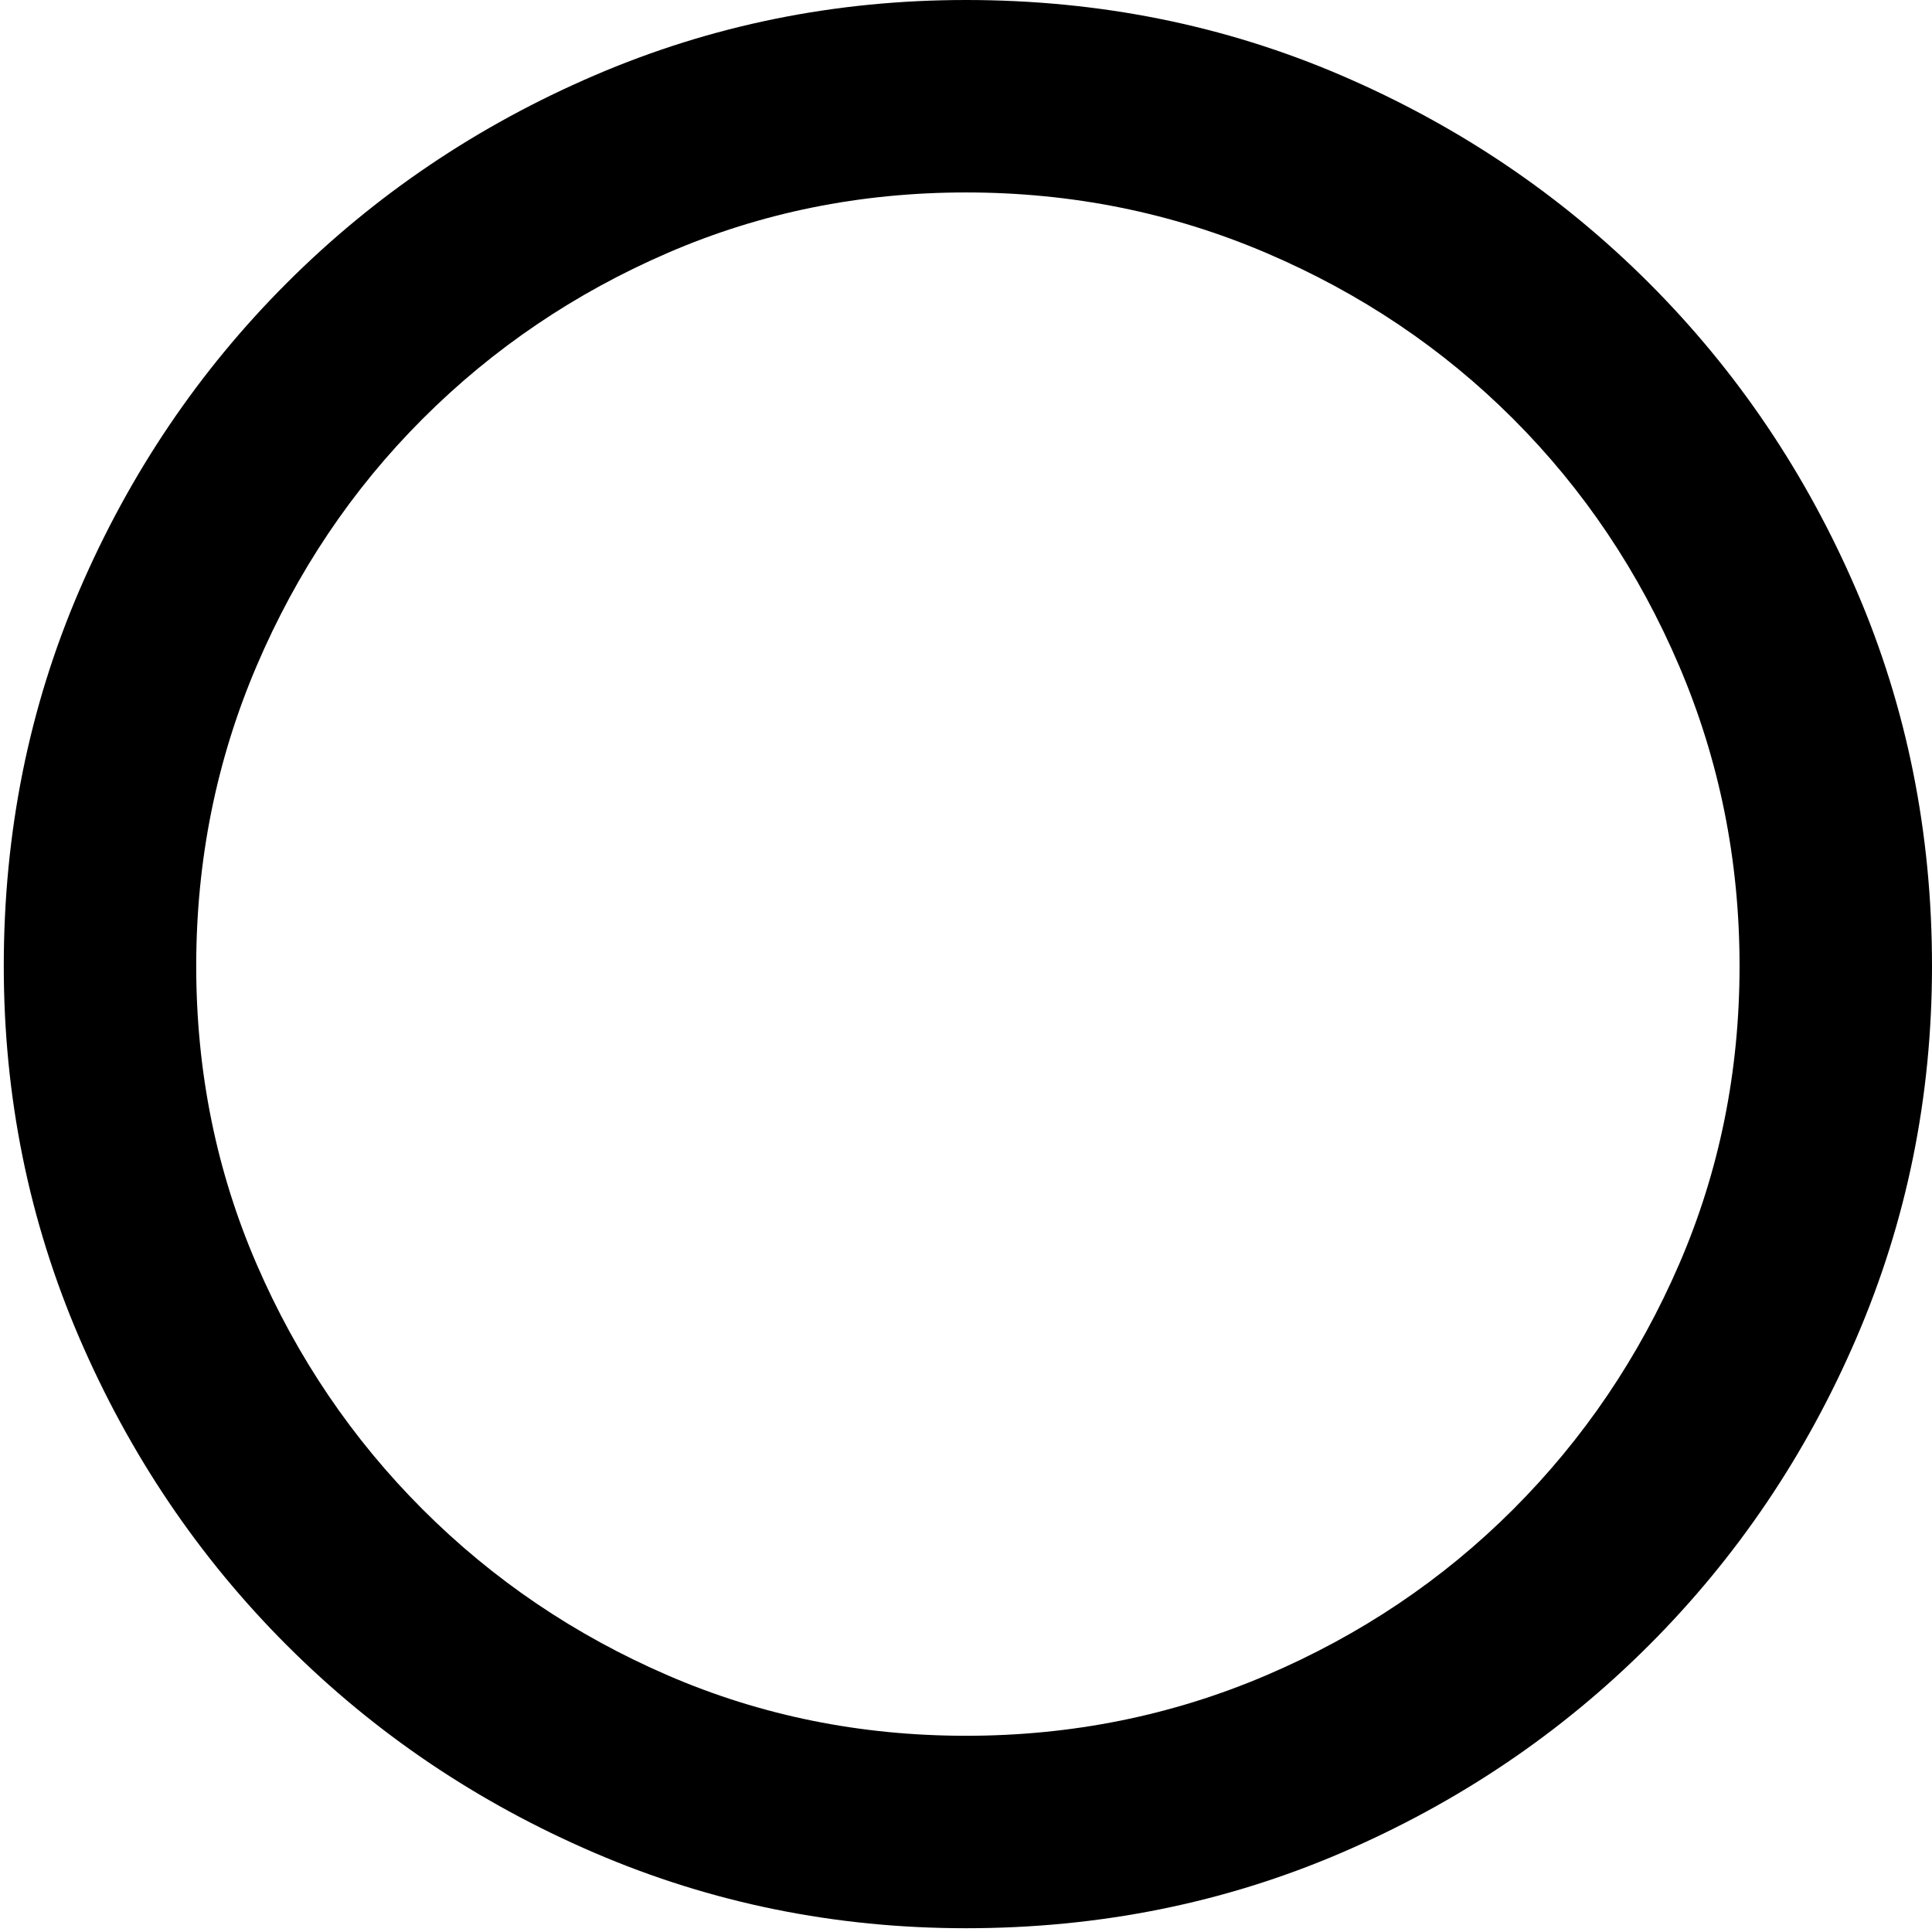 <svg xmlns="http://www.w3.org/2000/svg" viewBox="0 0 512 512">
	<path d="M256 0q53 0 99.5 20T437 75t55 81.5 20 99.5q0 52-20 98.5T437 436t-81.5 55-99.5 20q-52 0-98.5-20T76 436t-55-81.5T1 256q0-53 20-99.5T76 75t81.5-55T256 0zm0 460q42 0 79.5-16t65.5-44 44-65 16-79-16-79.5-44-65.5-65.5-44T256 51t-79 16-65 44-44 65.5T52 256t16 79 44 65 65 44 79 16z"/>
</svg>